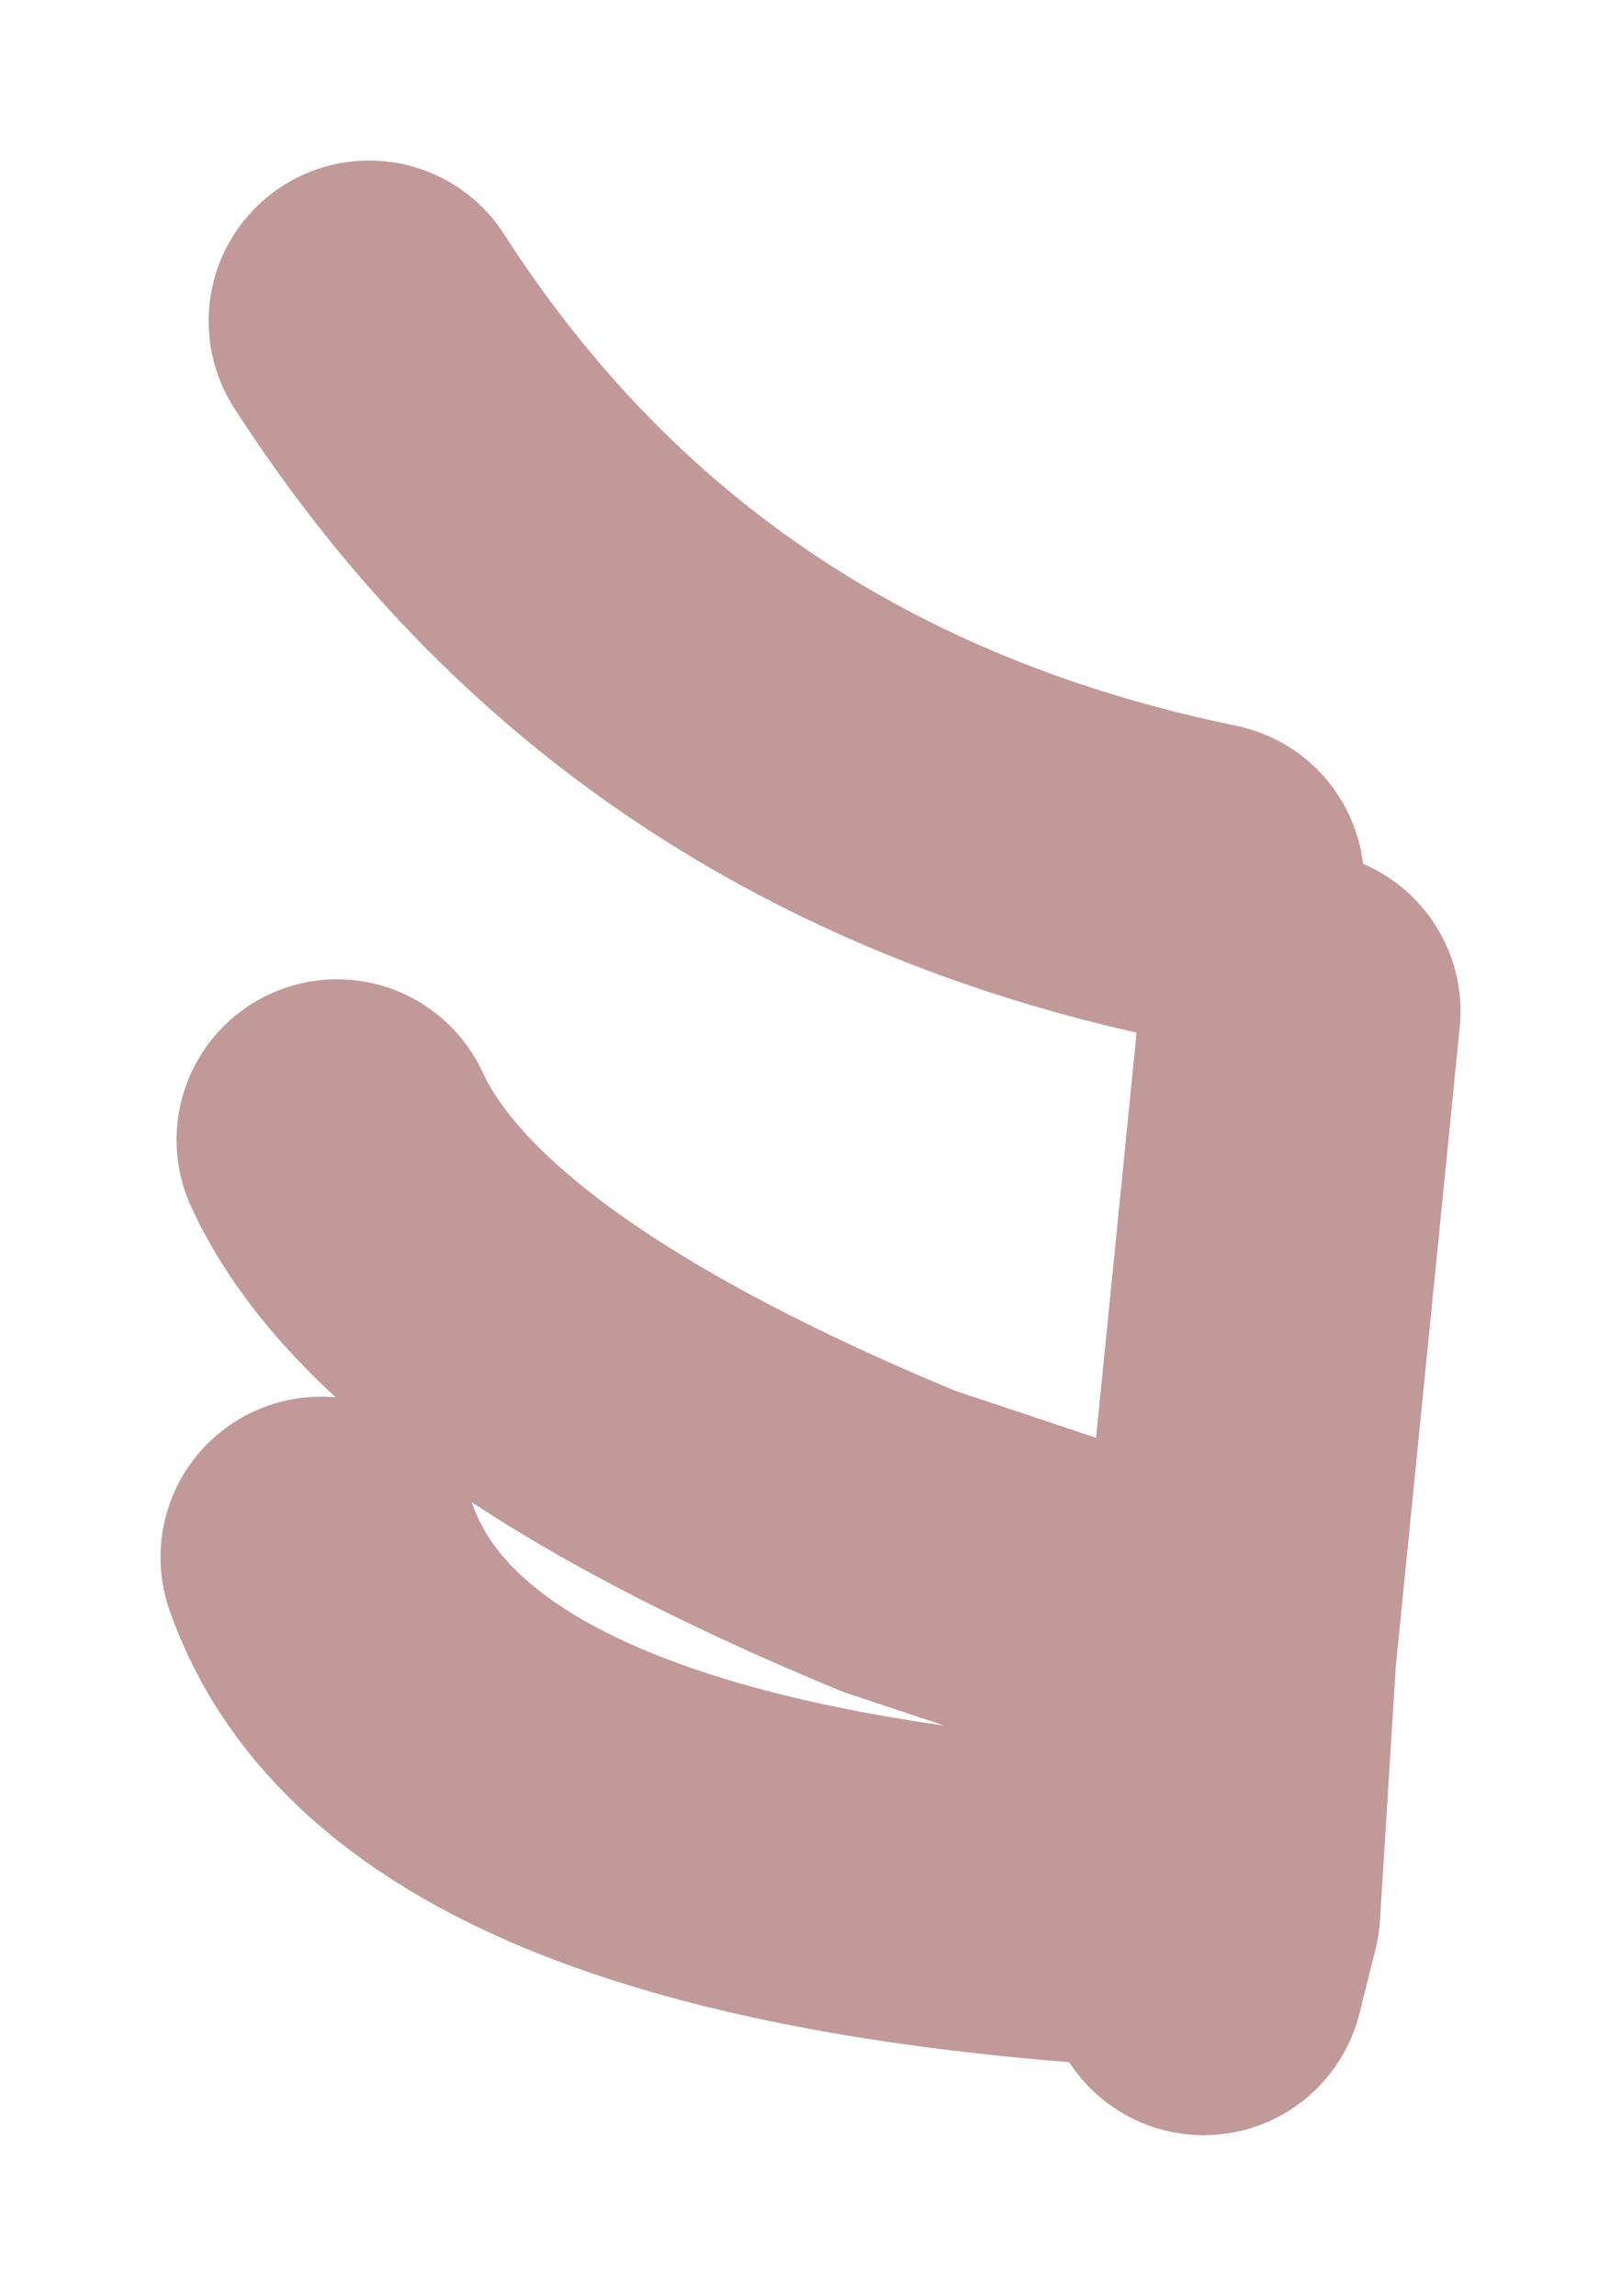 <?xml version="1.0" encoding="UTF-8" standalone="no"?>
<svg xmlns:xlink="http://www.w3.org/1999/xlink" height="7.15px" width="5.05px" xmlns="http://www.w3.org/2000/svg">
  <g transform="matrix(1.0, 0.0, 0.0, 1.0, 1.8, 3.55)">
    <path d="M-0.65 -2.55 Q0.25 -1.15 1.95 -0.8 M2.25 -0.4 L2.05 1.6 2.0 2.4 1.95 2.6 M-0.75 0.0 Q-0.45 0.65 1.0 1.25 L2.05 1.6 M2.0 2.4 Q-0.45 2.3 -0.8 1.3" fill="none" stroke="#660000" stroke-linecap="round" stroke-linejoin="round" stroke-opacity="0.4" stroke-width="1"/>
  </g>
</svg>